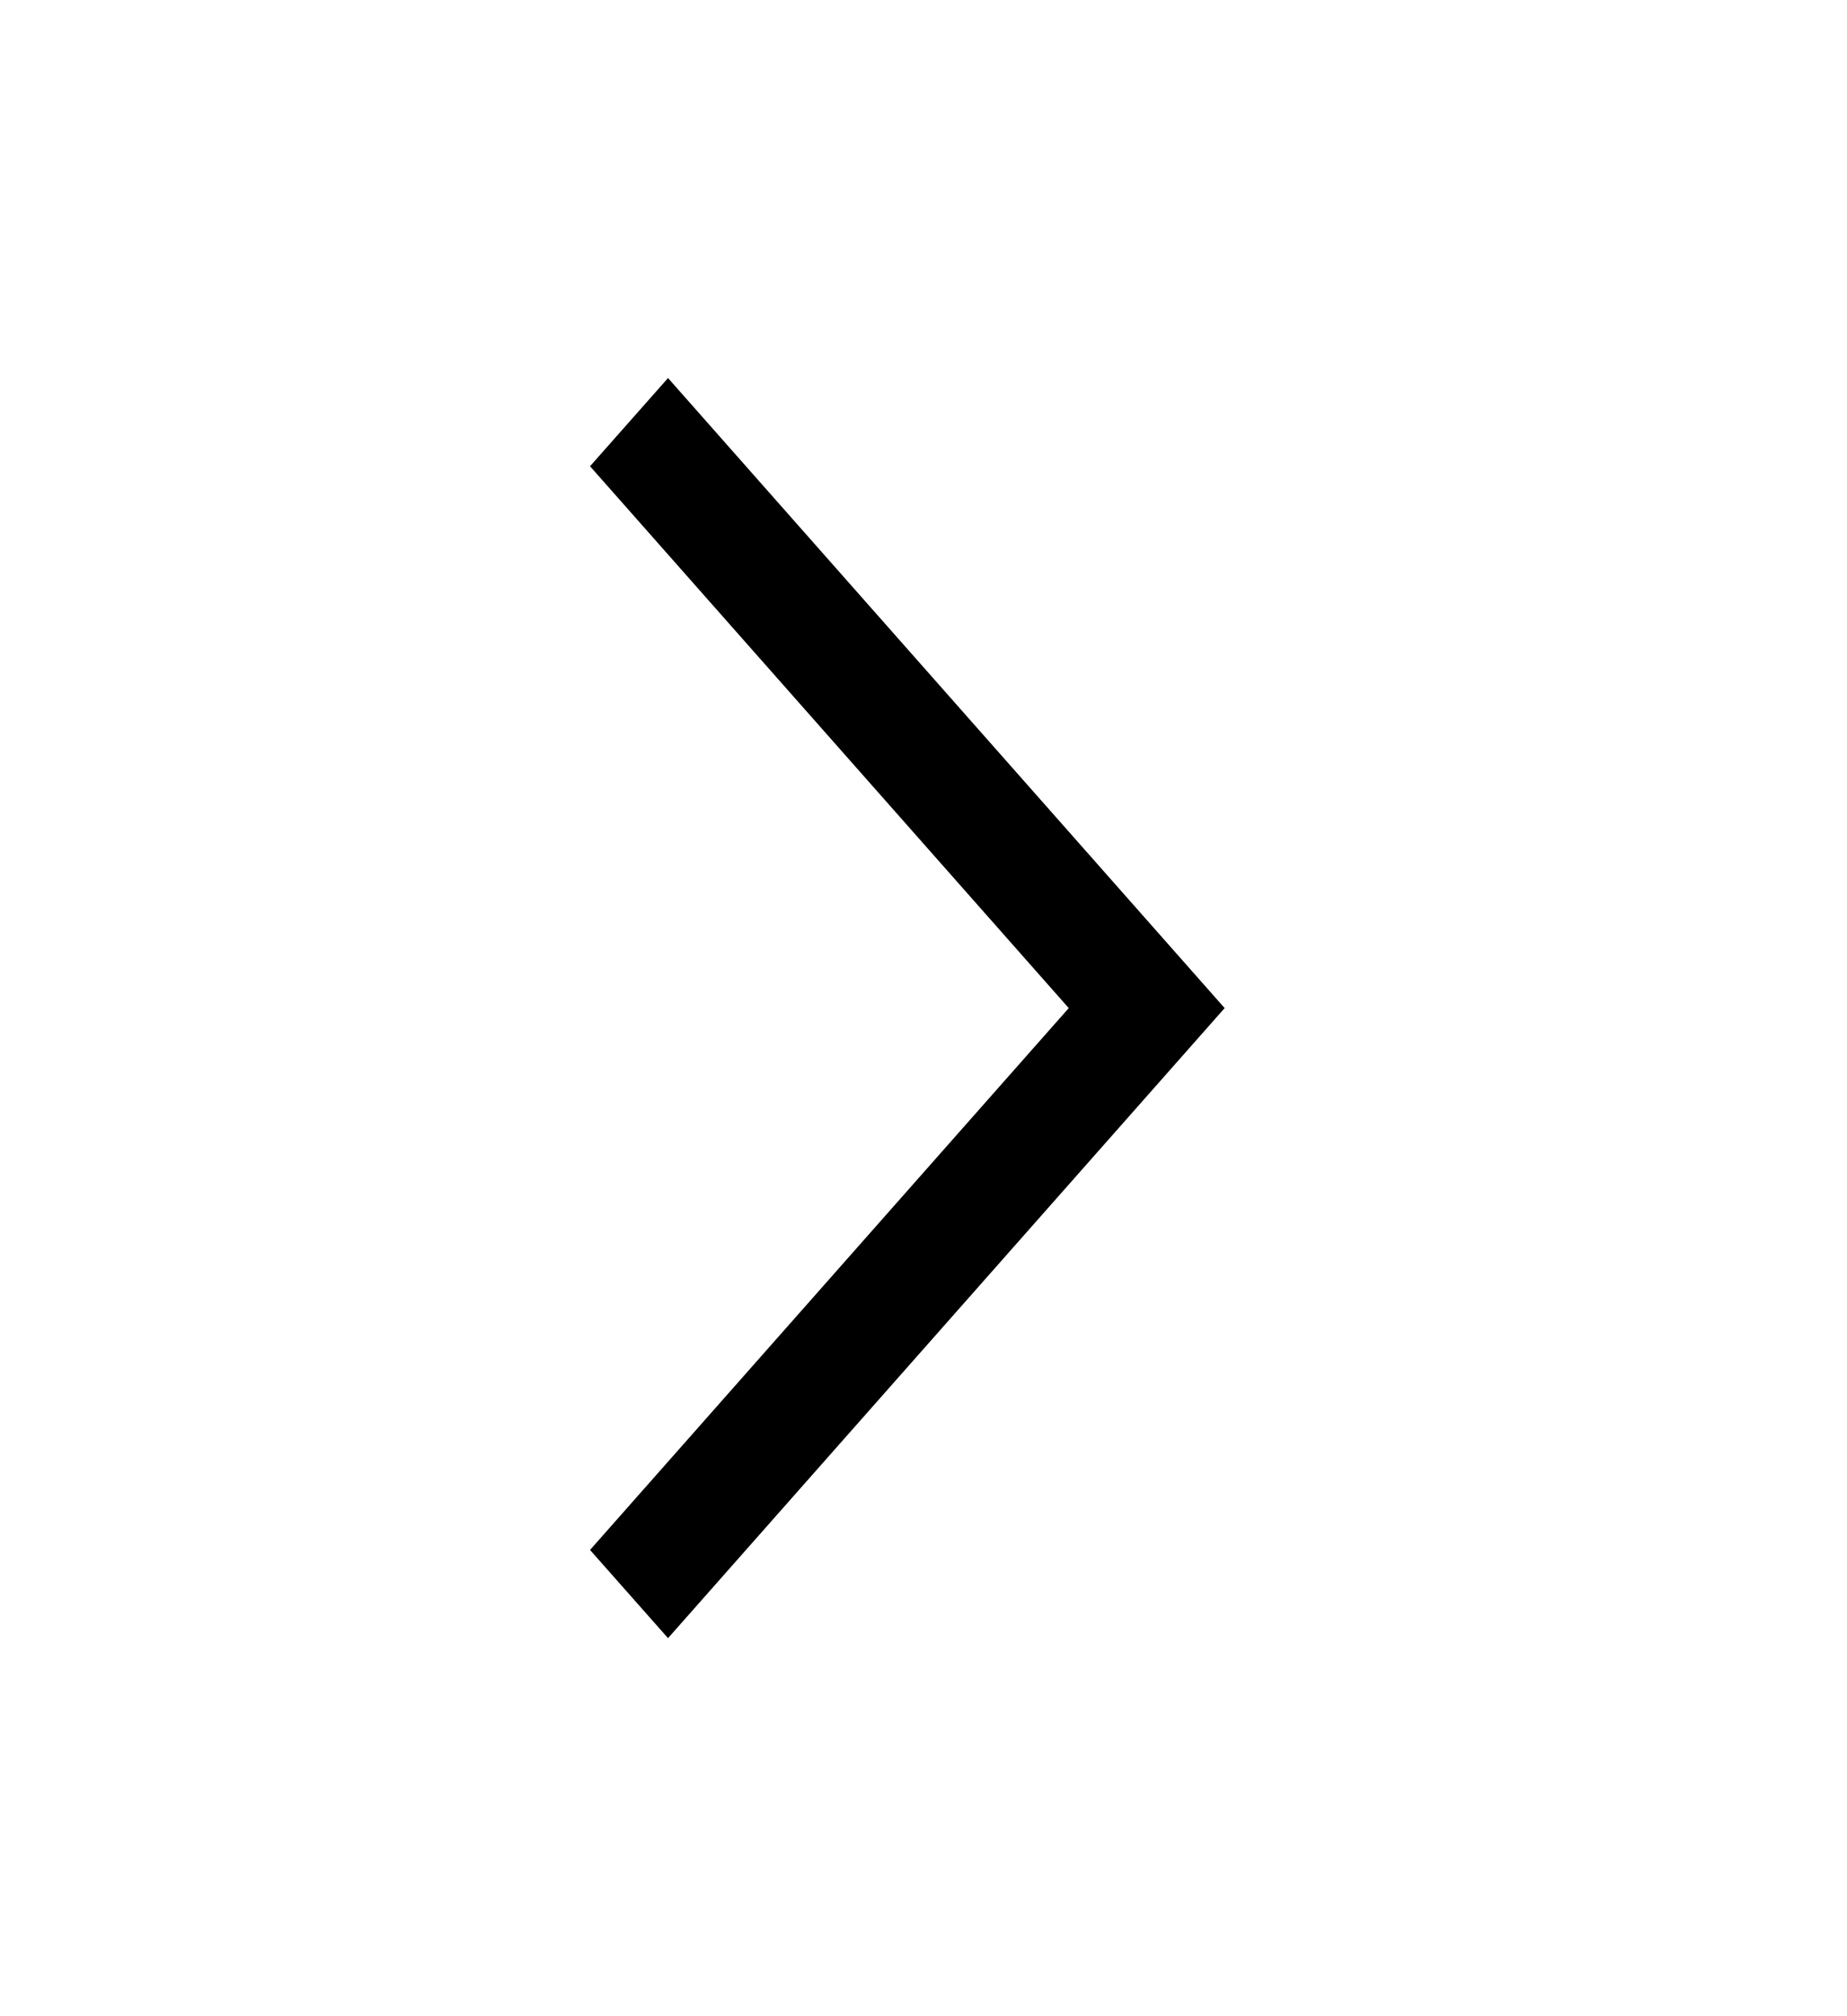 <svg width="22" height="24" viewBox="0 0 22 24" xmlns="http://www.w3.org/2000/svg">
<path fill-rule="evenodd" clip-rule="evenodd" d="M14.587 12L7.957 19.5L7.028 18.45L12.73 12L7.028 5.55L7.957 4.5L14.587 12Z" fill="currentColor"/>
</svg>

